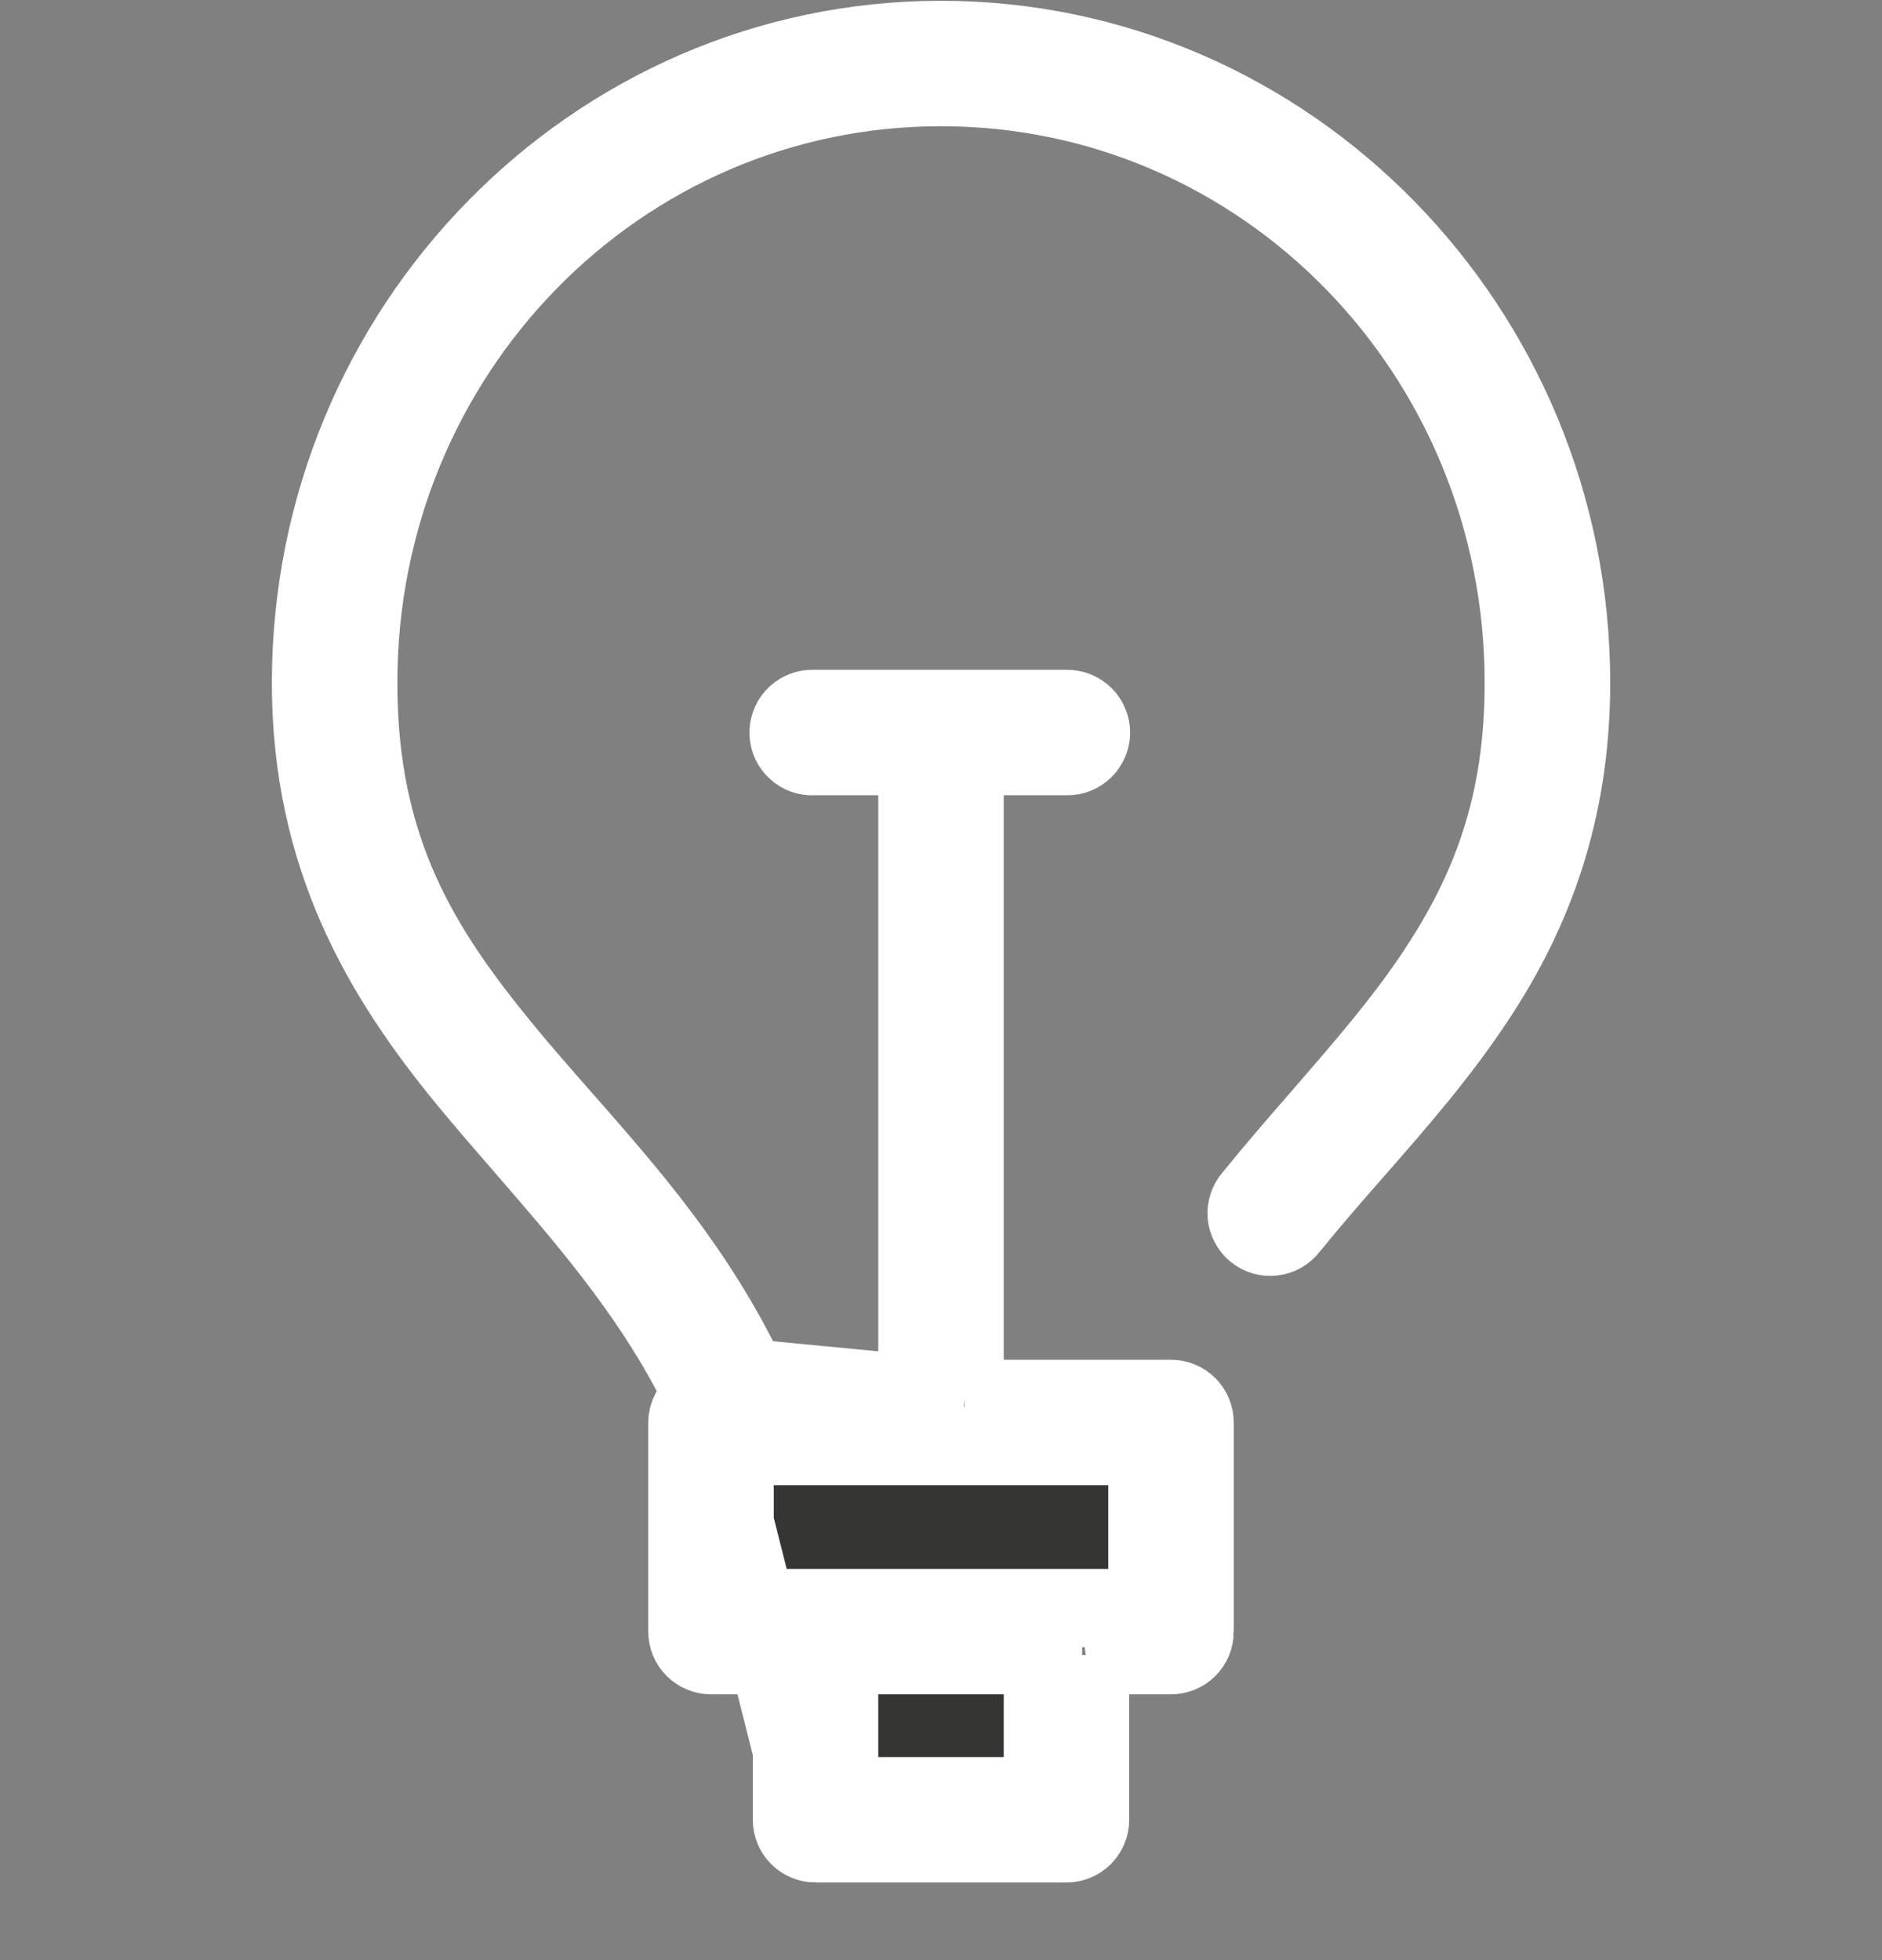 <svg width="24" height="25" viewBox="0 0 24 25" fill="none" xmlns="http://www.w3.org/2000/svg">
<rect x="0" y="0" width="24" height="25" fill="#808080" stroke="none"/>
<g clip-path="url(#clip0_114_1827)">
<path d="M8.947 17.755L8.807 17.995C8.781 18.04 8.767 18.092 8.767 18.144V20.81C8.767 20.81 8.767 20.81 8.767 20.81C8.767 20.89 8.798 20.966 8.855 21.022C8.911 21.078 8.987 21.11 9.067 21.11C9.067 21.11 9.067 21.11 9.067 21.11H9.6H10.1V21.61V23.21C10.1 23.21 10.1 23.21 10.1 23.21C10.1 23.29 10.132 23.366 10.188 23.422C10.244 23.478 10.321 23.51 10.4 23.51L8.947 17.755ZM8.947 17.755L8.817 17.509M8.947 17.755L8.817 17.509M8.817 17.509C8.238 16.416 7.454 15.512 6.693 14.634C6.444 14.347 6.197 14.063 5.961 13.776C4.89 12.473 3.967 10.946 3.967 8.71C3.967 4.189 7.573 0.51 12 0.51C16.427 0.51 20.034 4.189 20.034 8.71C20.034 10.372 19.532 11.649 18.84 12.702C18.365 13.427 17.836 14.031 17.293 14.652C17.012 14.972 16.728 15.297 16.445 15.645L16.441 15.65L16.437 15.656C16.412 15.688 16.382 15.714 16.347 15.734C16.312 15.754 16.273 15.767 16.234 15.771C16.194 15.776 16.153 15.773 16.115 15.762C16.076 15.75 16.04 15.732 16.009 15.706C15.978 15.681 15.952 15.65 15.934 15.614C15.915 15.579 15.903 15.54 15.899 15.5C15.896 15.46 15.9 15.42 15.913 15.382C15.925 15.344 15.945 15.308 15.971 15.278L15.971 15.278L15.98 15.267C16.273 14.906 16.564 14.57 16.852 14.24C16.976 14.096 17.1 13.954 17.223 13.81C17.623 13.343 18.009 12.873 18.335 12.376L18.335 12.376C18.995 11.37 19.433 10.285 19.433 8.71C19.433 4.503 16.116 1.11 12 1.11C7.885 1.11 4.567 4.503 4.567 8.71C4.567 10.851 5.366 12.11 6.422 13.394C6.67 13.696 6.929 13.99 7.191 14.288C8.02 15.232 8.88 16.211 9.524 17.559L9.66 17.843H9.975H11.2H11.7V17.343V10.143V9.643H11.2H10.4H10.387L10.374 9.644C10.335 9.646 10.295 9.64 10.258 9.627C10.22 9.614 10.186 9.594 10.157 9.567C10.127 9.541 10.104 9.509 10.086 9.473C10.069 9.437 10.06 9.399 10.058 9.359C10.056 9.32 10.061 9.28 10.075 9.243C10.088 9.205 10.108 9.171 10.135 9.142C10.161 9.112 10.193 9.089 10.229 9.072C10.264 9.055 10.303 9.045 10.343 9.043L10.343 9.043C10.353 9.042 10.364 9.042 10.374 9.043L10.387 9.043H10.4H13.6V9.043L13.607 9.043C13.647 9.043 13.686 9.05 13.723 9.065C13.76 9.08 13.794 9.102 13.822 9.13C13.85 9.158 13.873 9.191 13.888 9.228C13.904 9.264 13.912 9.304 13.912 9.343C13.912 9.383 13.904 9.422 13.888 9.459C13.873 9.496 13.85 9.529 13.822 9.557C13.794 9.585 13.76 9.607 13.723 9.622C13.686 9.637 13.647 9.644 13.607 9.643L13.607 9.643H13.6H12.8H12.3V10.143V17.343V17.843M8.817 17.509L12.3 17.843M13.9 21.11H14.4H14.933C14.933 21.11 14.933 21.11 14.934 21.11C15.013 21.11 15.089 21.078 15.146 21.022C15.202 20.966 15.233 20.89 15.233 20.81L13.9 21.11ZM13.9 21.11V21.61M13.9 21.11V21.61M13.9 21.61V23.21C13.9 23.21 13.9 23.21 13.9 23.21C13.9 23.29 13.868 23.366 13.812 23.422C13.756 23.478 13.68 23.51 13.6 23.51C13.6 23.51 13.6 23.51 13.6 23.51M13.9 21.61L13.6 23.51M12.3 17.843H12.8M12.3 17.843H12.8M12.8 17.843H14.933C14.933 17.843 14.933 17.843 14.934 17.843C15.013 17.843 15.089 17.875 15.146 17.931C15.202 17.988 15.233 18.064 15.233 18.143C15.233 18.143 15.233 18.143 15.233 18.143M12.8 17.843L15.233 18.143M13.6 23.51H10.4H13.6ZM15.233 18.143V20.81V18.143ZM9.867 18.443H9.367V18.943V20.01V20.51H9.867H14.133H14.633V20.01V18.943V18.443H14.133H9.867ZM11.2 21.11H10.7V21.61V22.41V22.91H11.2H12.8H13.3V22.41V21.61V21.11H12.8H11.2Z" fill="#353533" stroke="white"/>
</g>
<defs>
<clipPath id="clip0_114_1827">
<rect width="24" height="24" fill="white" transform="translate(0 0.01)"/>
</clipPath>
</defs>
</svg>
